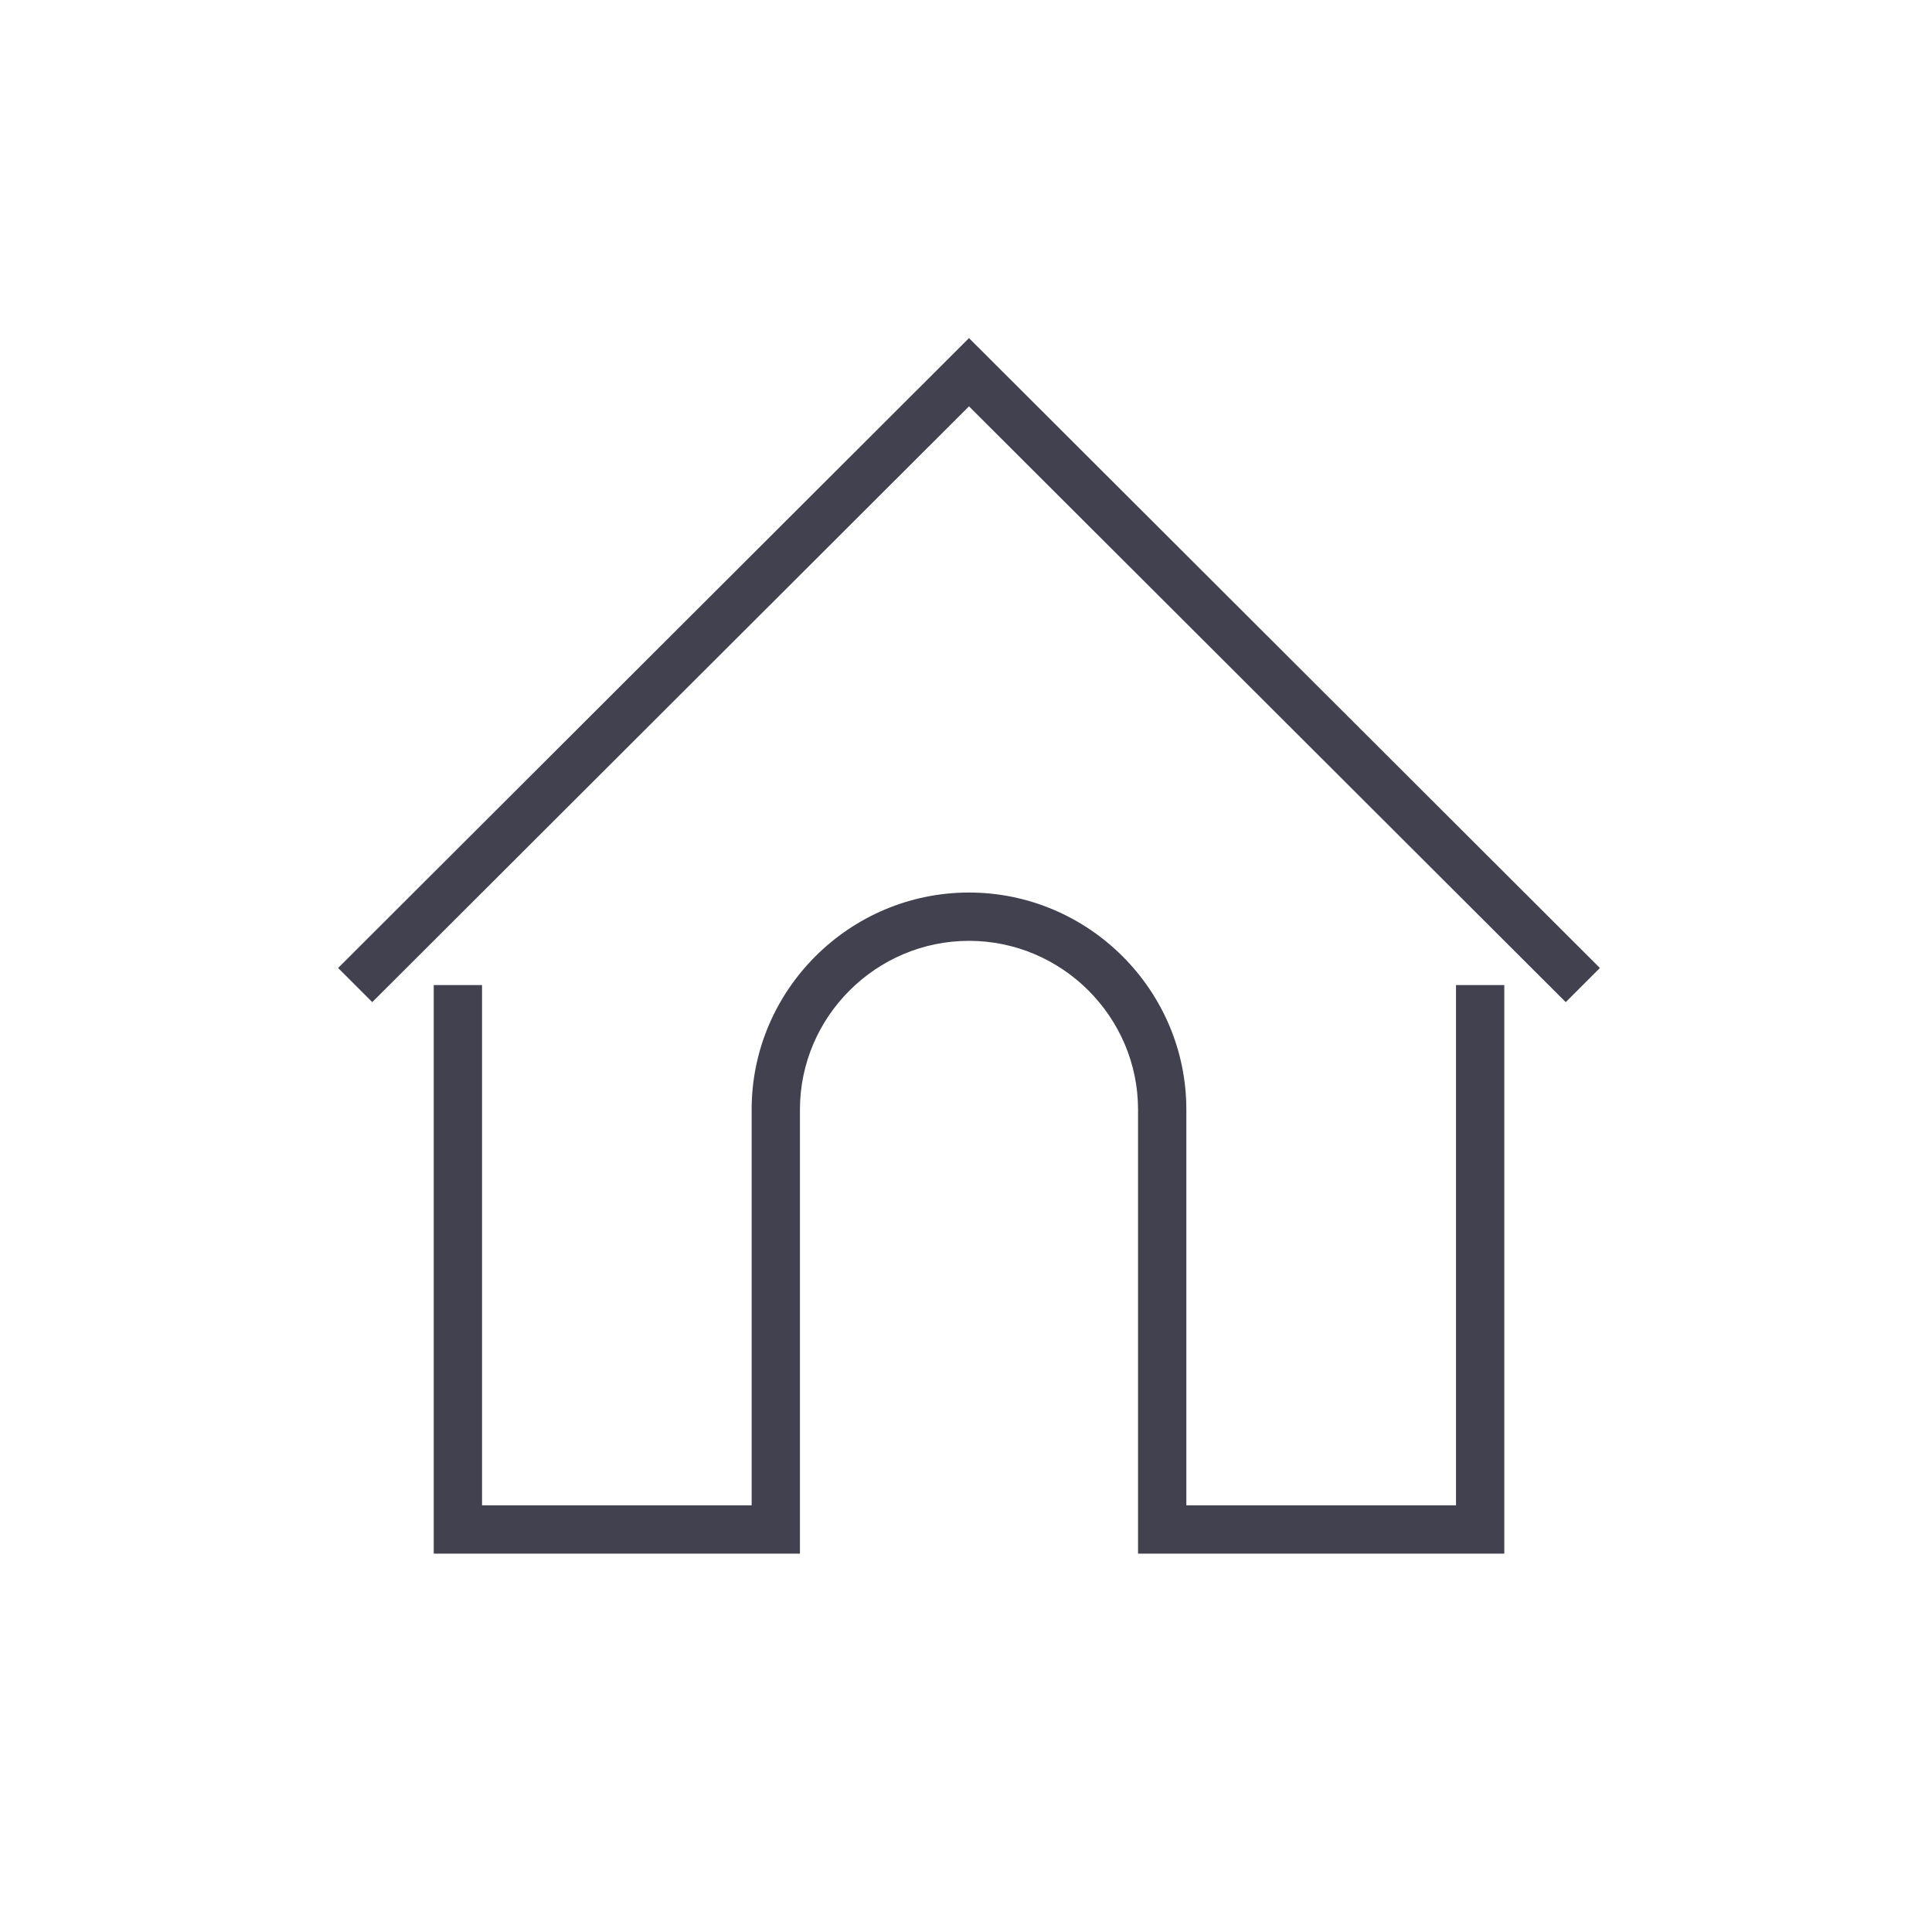 <?xml version="1.0" encoding="UTF-8"?>
<svg width="40px" height="40px" viewBox="0 0 40 40" version="1.1" xmlns="http://www.w3.org/2000/svg" xmlns:xlink="http://www.w3.org/1999/xlink">
    <!-- Generator: Sketch 47.1 (45422) - http://www.bohemiancoding.com/sketch -->
    <title>icons/chat/to_dashboard</title>
    <desc>Created with Sketch.</desc>
    <defs></defs>
    <g id="Symbols" stroke="none" stroke-width="1" fill="none" fill-rule="evenodd">
        <g id="icons/chat/to_dashboard">
            <g id="Page-1">
                <polygon id="Fill-1" points="0 40 40 40 40 0 0 0"></polygon>
            </g>
            <g id="Page-1" transform="translate(7, 7)" fill-rule="nonzero" fill="#414150">
                <path d="M17.562,24.166 L17.562,15.972 C17.562,13.499 15.537,11.479 13.062,11.479 C10.586,11.479 8.562,13.499 8.562,15.972 L8.562,24.166 L2.98,24.166 L2.98,13.395 L1.98,13.395 L1.98,25.166 L9.562,25.166 L9.562,15.972 C9.562,14.052 11.138,12.479 13.062,12.479 C14.986,12.479 16.562,14.052 16.562,15.972 L16.562,25.166 L24.145,25.166 L24.145,13.395 L23.145,13.395 L23.145,24.166 L17.562,24.166 Z" id="Stroke-1"></path>
                <polygon id="Stroke-3" points="13.062 1.413 25.417 13.748 26.124 13.041 13.062 -3.66967904e-05 3.90726212e-05 13.041 0.707 13.748"></polygon>
            </g>
        </g>
    </g>
</svg>